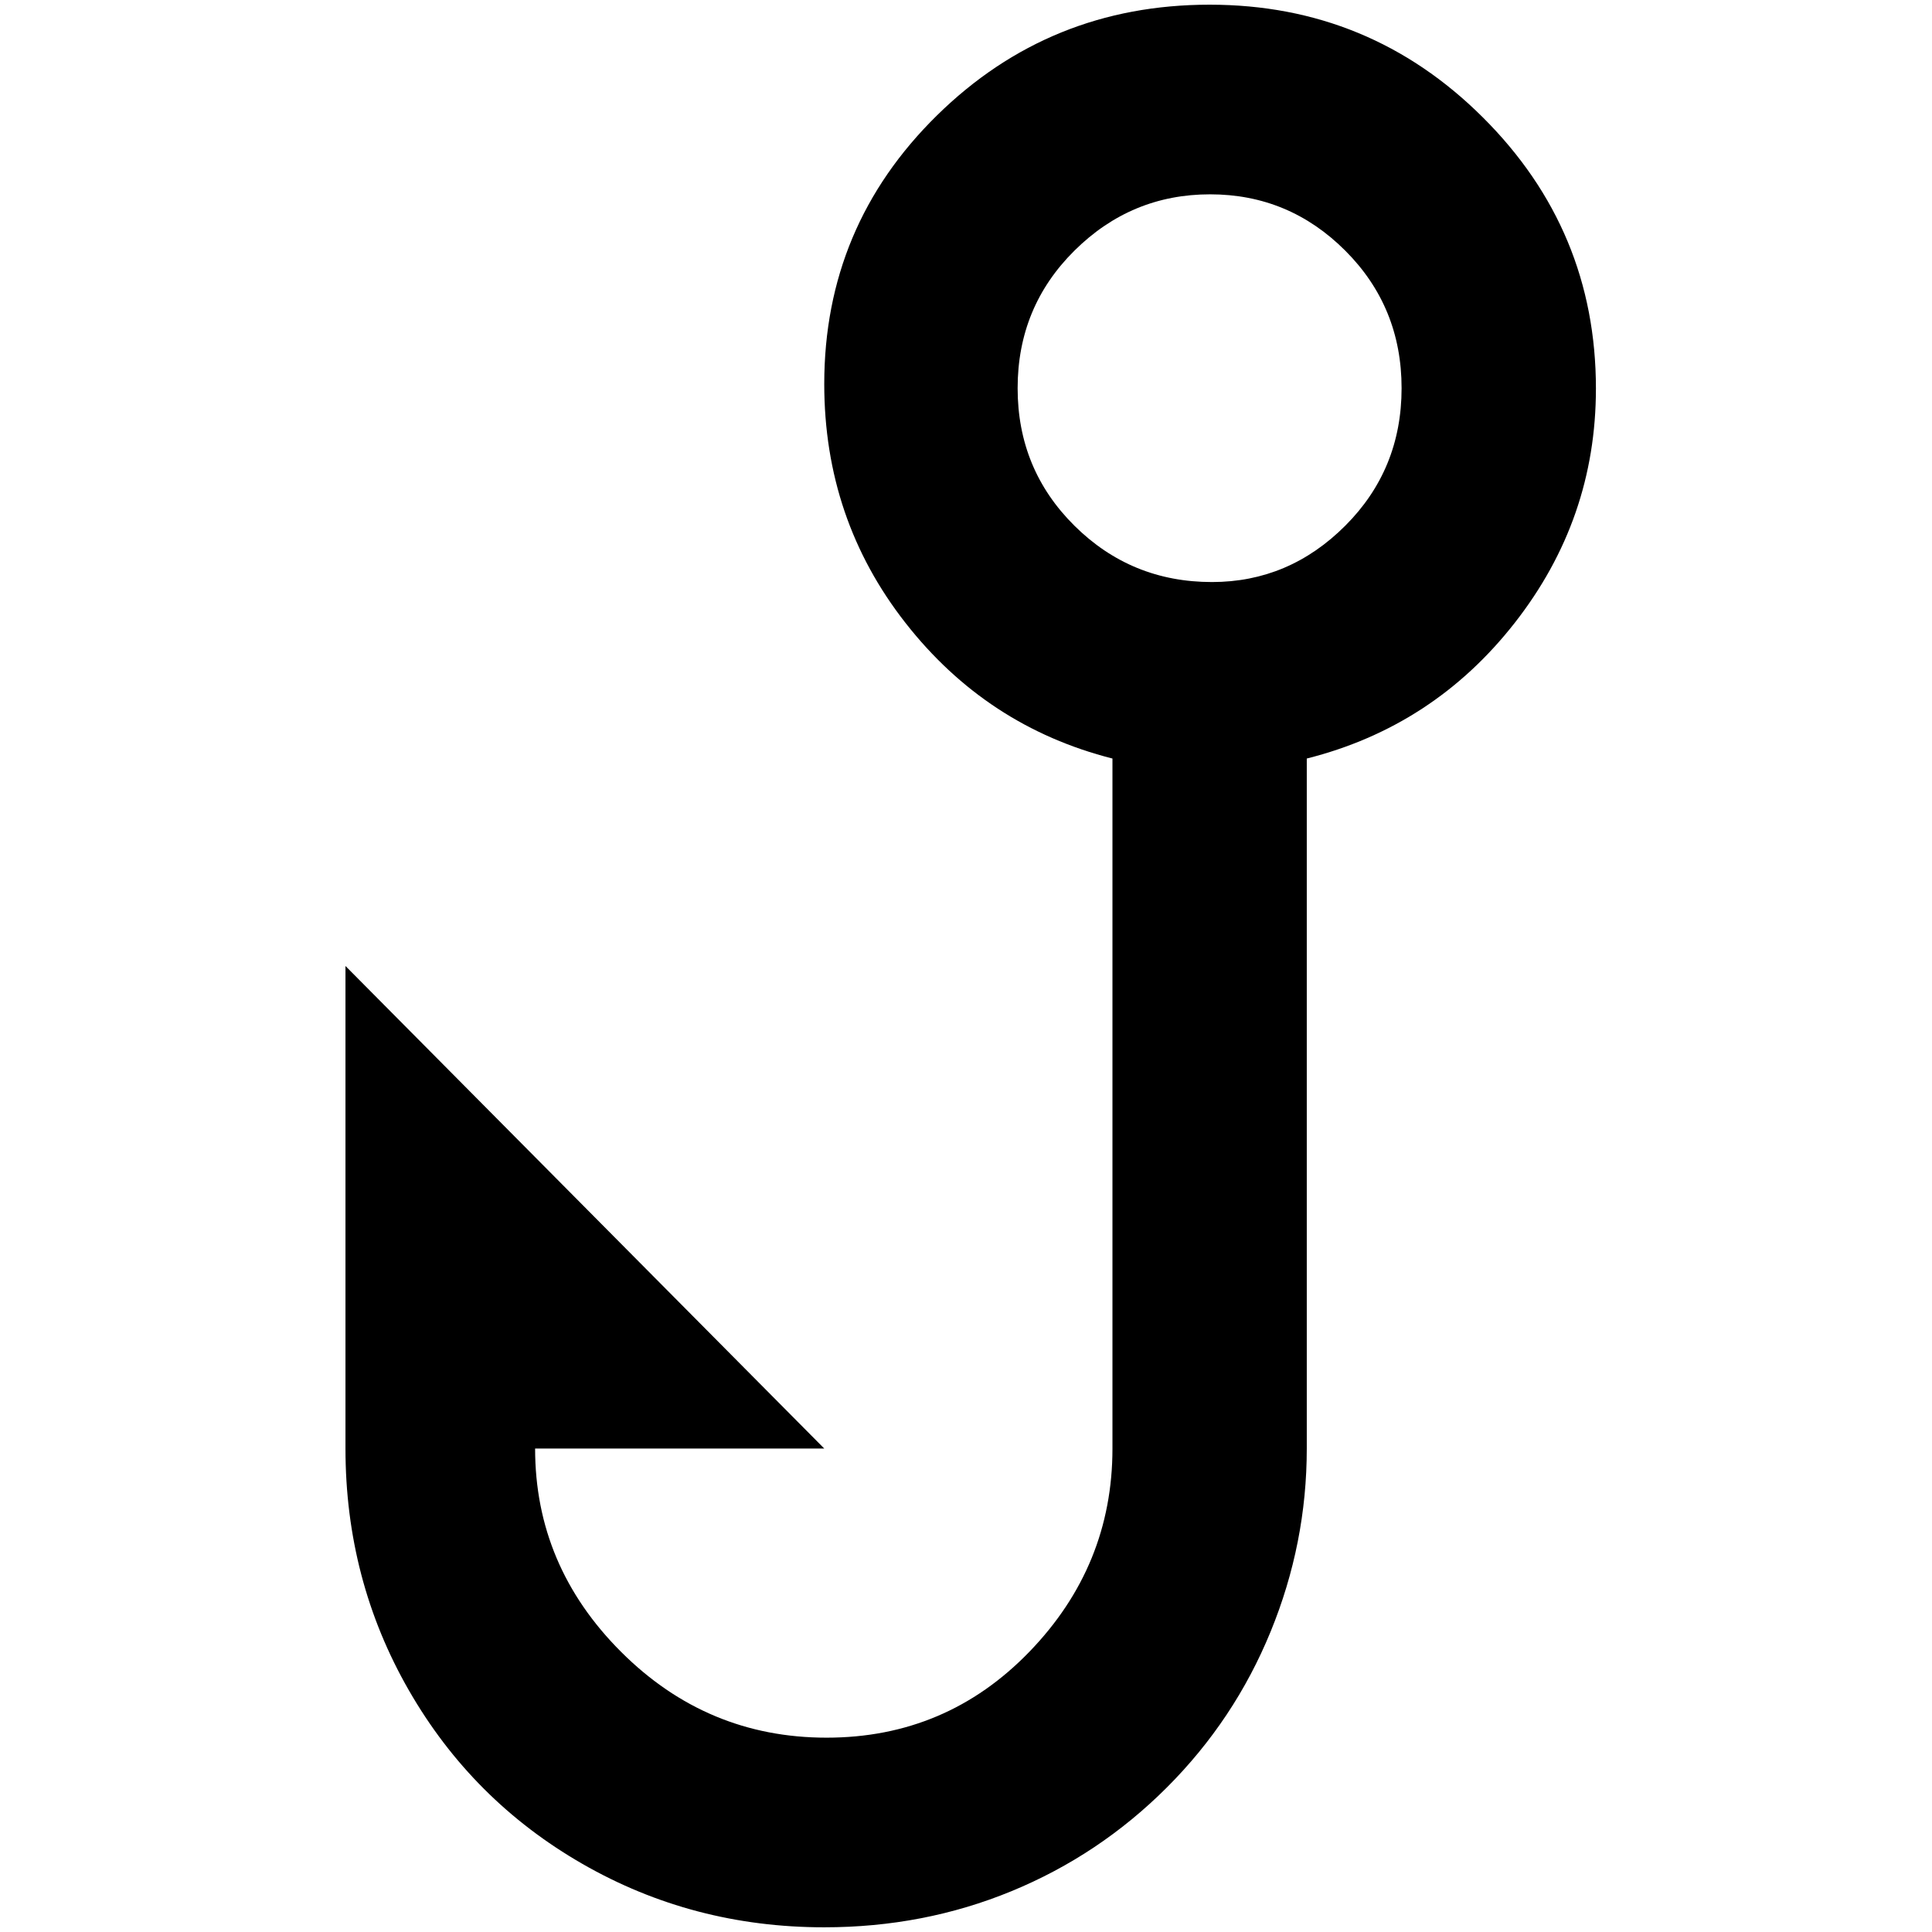 <?xml version="1.0" standalone="no"?>
<!DOCTYPE svg PUBLIC "-//W3C//DTD SVG 1.1//EN" "http://www.w3.org/Graphics/SVG/1.1/DTD/svg11.dtd" >
<svg xmlns="http://www.w3.org/2000/svg" xmlns:xlink="http://www.w3.org/1999/xlink" version="1.1" width="2048" height="2048" viewBox="-10 0 2058 2048">
   <path fill="currentColor"
d="M1690 409q0 139 -86.5 249.5t-221.5 144.5v735q0 101 -38.5 195t-110.5 166t-165.5 110.5t-199.5 38.5q-140 0 -257.5 -67.5t-185 -185t-67.5 -257.5v-514l510 514h-308q0 125 91.5 216.5t219 91.5t216 -91.5t88.5 -216.5v-735q-134 -34 -220.5 -144.5t-86.5 -254.5
q0 -168 120 -286t290.5 -118t291 120t120.5 289zM1281 615q82 0 142 -60t60 -146.5t-60 -146.5t-144 -60t-144.5 60t-60.5 146.5t60.5 146.5t146.5 60z" />
</svg>
